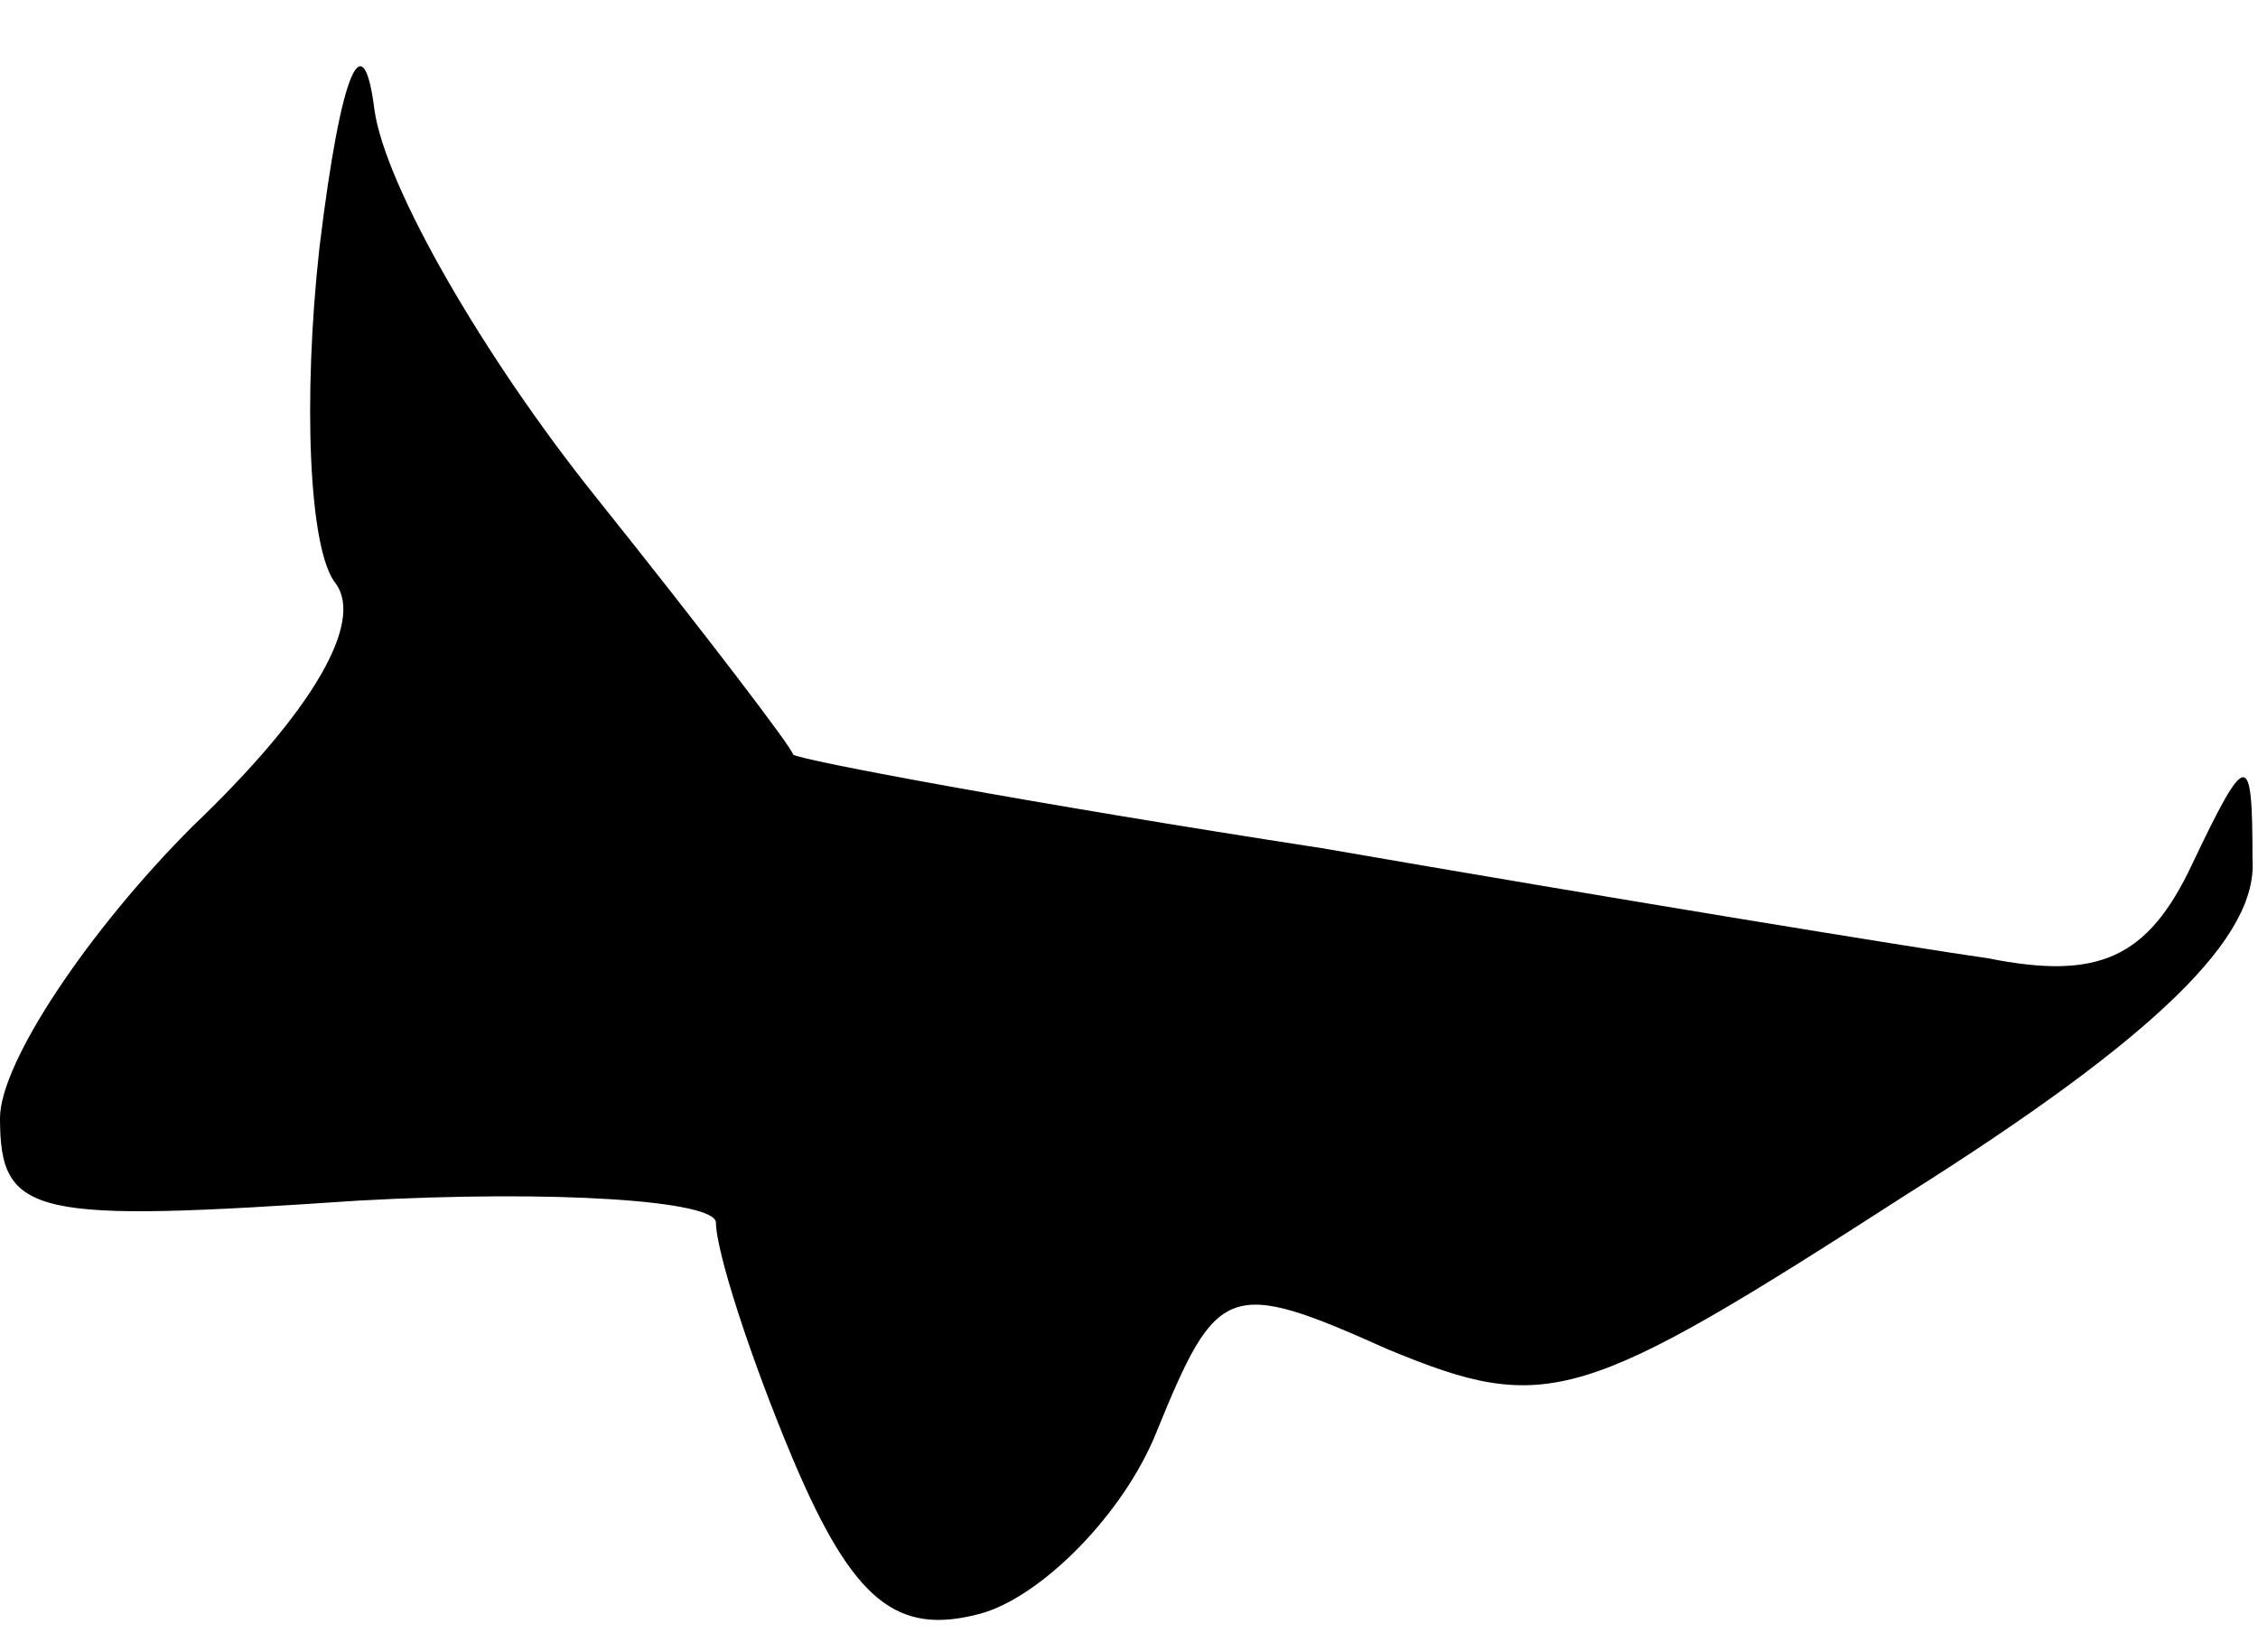 <?xml version="1.0" standalone="no"?>
<!DOCTYPE svg PUBLIC "-//W3C//DTD SVG 20010904//EN"
 "http://www.w3.org/TR/2001/REC-SVG-20010904/DTD/svg10.dtd">
<svg version="1.0" xmlns="http://www.w3.org/2000/svg"
 width="41pt" height="30pt" viewBox="0 0 41 30"
 preserveAspectRatio="xMidYMid meet">
<g transform="translate(0,30) scale(0.1,-0.1)"
fill="#000000" stroke="none">
<path fill="#000000" stroke="none" d="M58 255 c-3 -27 -2 -55 3 -61 5 -7 -4
-23 -26 -44 -19 -19 -35 -43 -35 -53 0 -18 6 -19 65 -15 36 2 65 0 65 -4 0 -5
6 -24 14 -43 11 -26 19 -32 34 -28 11 3 26 18 32 33 11 27 13 28 42 15 29 -12
35 -10 94 28 46 29 64 47 63 61 0 20 -1 20 -11 -1 -8 -17 -17 -21 -37 -17 -14
2 -69 11 -121 20 -52 8 -95 16 -96 17 0 1 -16 22 -36 47 -20 25 -38 56 -40 70
-2 16 -6 8 -10 -25z"/>
</g>
</svg>
